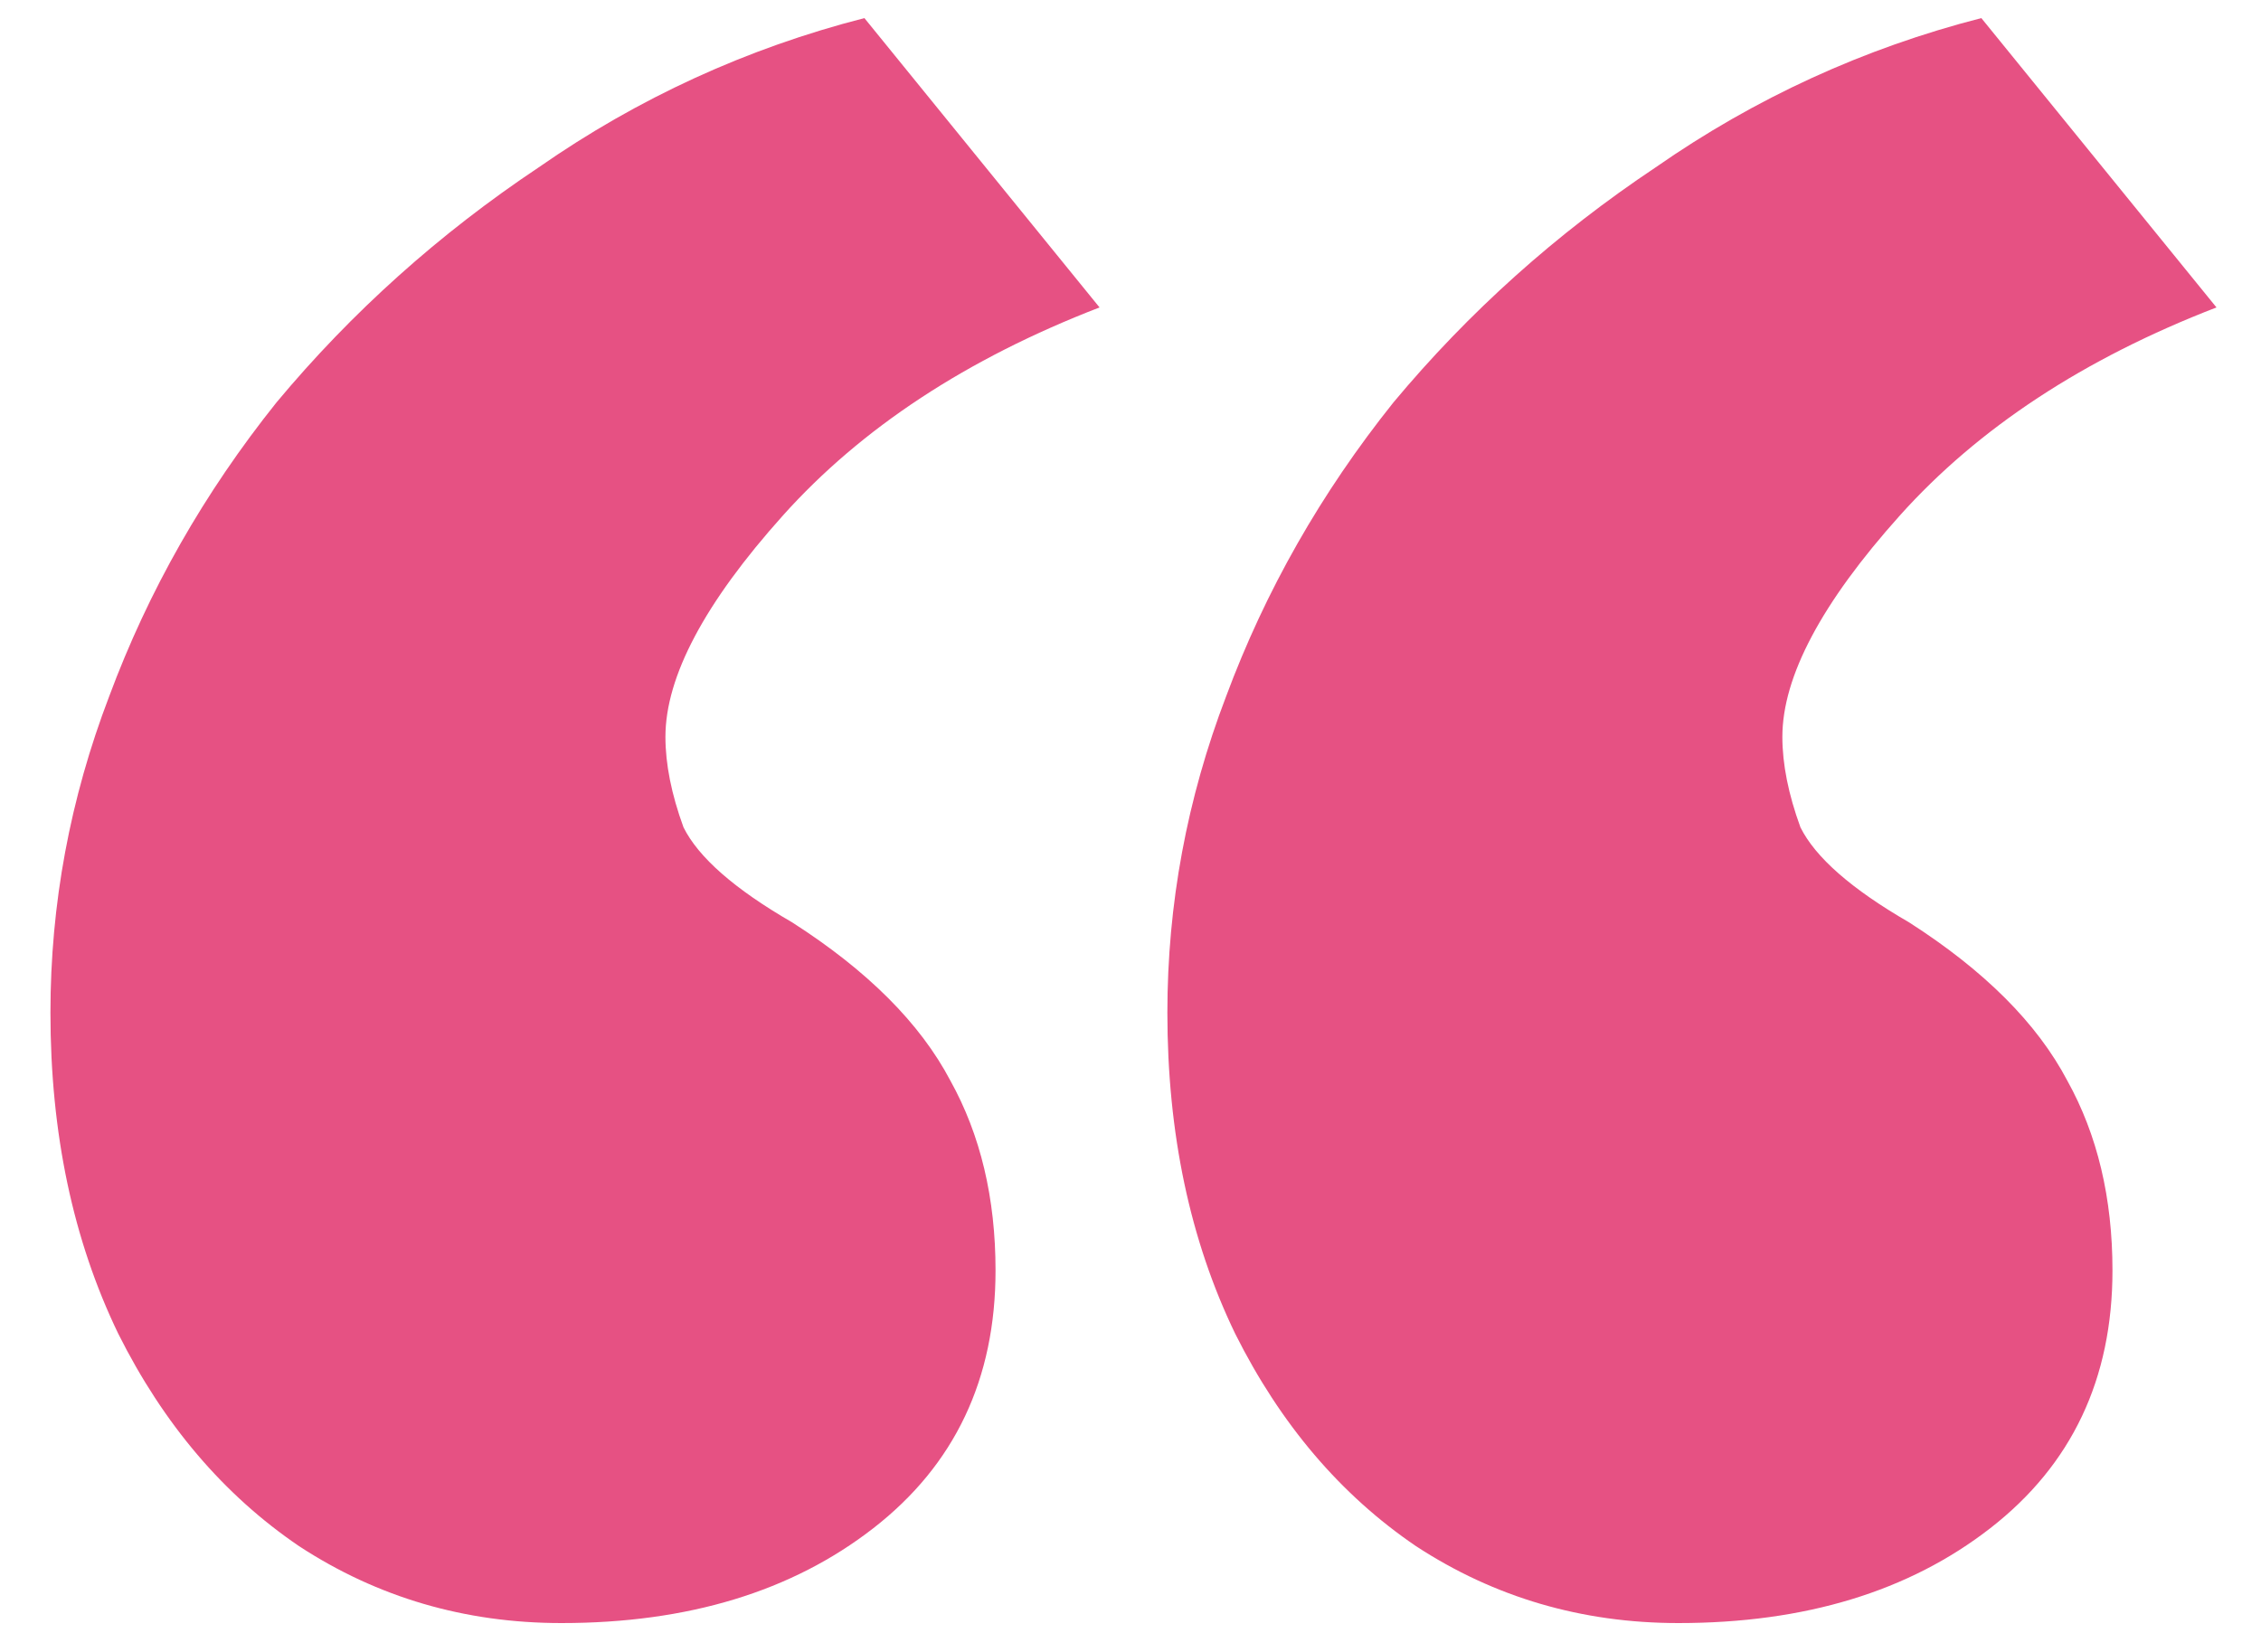<svg width="26" height="19" viewBox="0 0 26 19" fill="none" xmlns="http://www.w3.org/2000/svg">
<path d="M6.456 18.668C5.347 18.668 4.341 18.373 3.44 17.784C2.573 17.195 1.88 16.38 1.36 15.34C0.84 14.265 0.58 13.035 0.58 11.648C0.58 10.4 0.805 9.187 1.256 8.008C1.707 6.795 2.348 5.668 3.18 4.628C4.047 3.588 5.052 2.687 6.196 1.924C7.34 1.127 8.588 0.555 9.94 0.208L12.644 3.536C11.119 4.125 9.905 4.923 9.004 5.928C8.103 6.933 7.652 7.783 7.652 8.476C7.652 8.788 7.721 9.135 7.86 9.516C8.033 9.863 8.449 10.227 9.108 10.608C9.975 11.163 10.581 11.769 10.928 12.428C11.275 13.052 11.448 13.78 11.448 14.612C11.448 15.86 10.98 16.848 10.044 17.576C9.108 18.304 7.912 18.668 6.456 18.668ZM19.3 18.668C18.191 18.668 17.185 18.373 16.284 17.784C15.417 17.195 14.724 16.38 14.204 15.34C13.684 14.265 13.424 13.035 13.424 11.648C13.424 10.4 13.649 9.187 14.1 8.008C14.551 6.795 15.192 5.668 16.024 4.628C16.891 3.588 17.896 2.687 19.04 1.924C20.184 1.127 21.432 0.555 22.784 0.208L25.488 3.536C23.963 4.125 22.749 4.923 21.848 5.928C20.947 6.933 20.496 7.783 20.496 8.476C20.496 8.788 20.565 9.135 20.704 9.516C20.877 9.863 21.293 10.227 21.952 10.608C22.819 11.163 23.425 11.769 23.772 12.428C24.119 13.052 24.292 13.78 24.292 14.612C24.292 15.86 23.824 16.848 22.888 17.576C21.952 18.304 20.756 18.668 19.3 18.668Z" fill="#E65183"/>
</svg>
